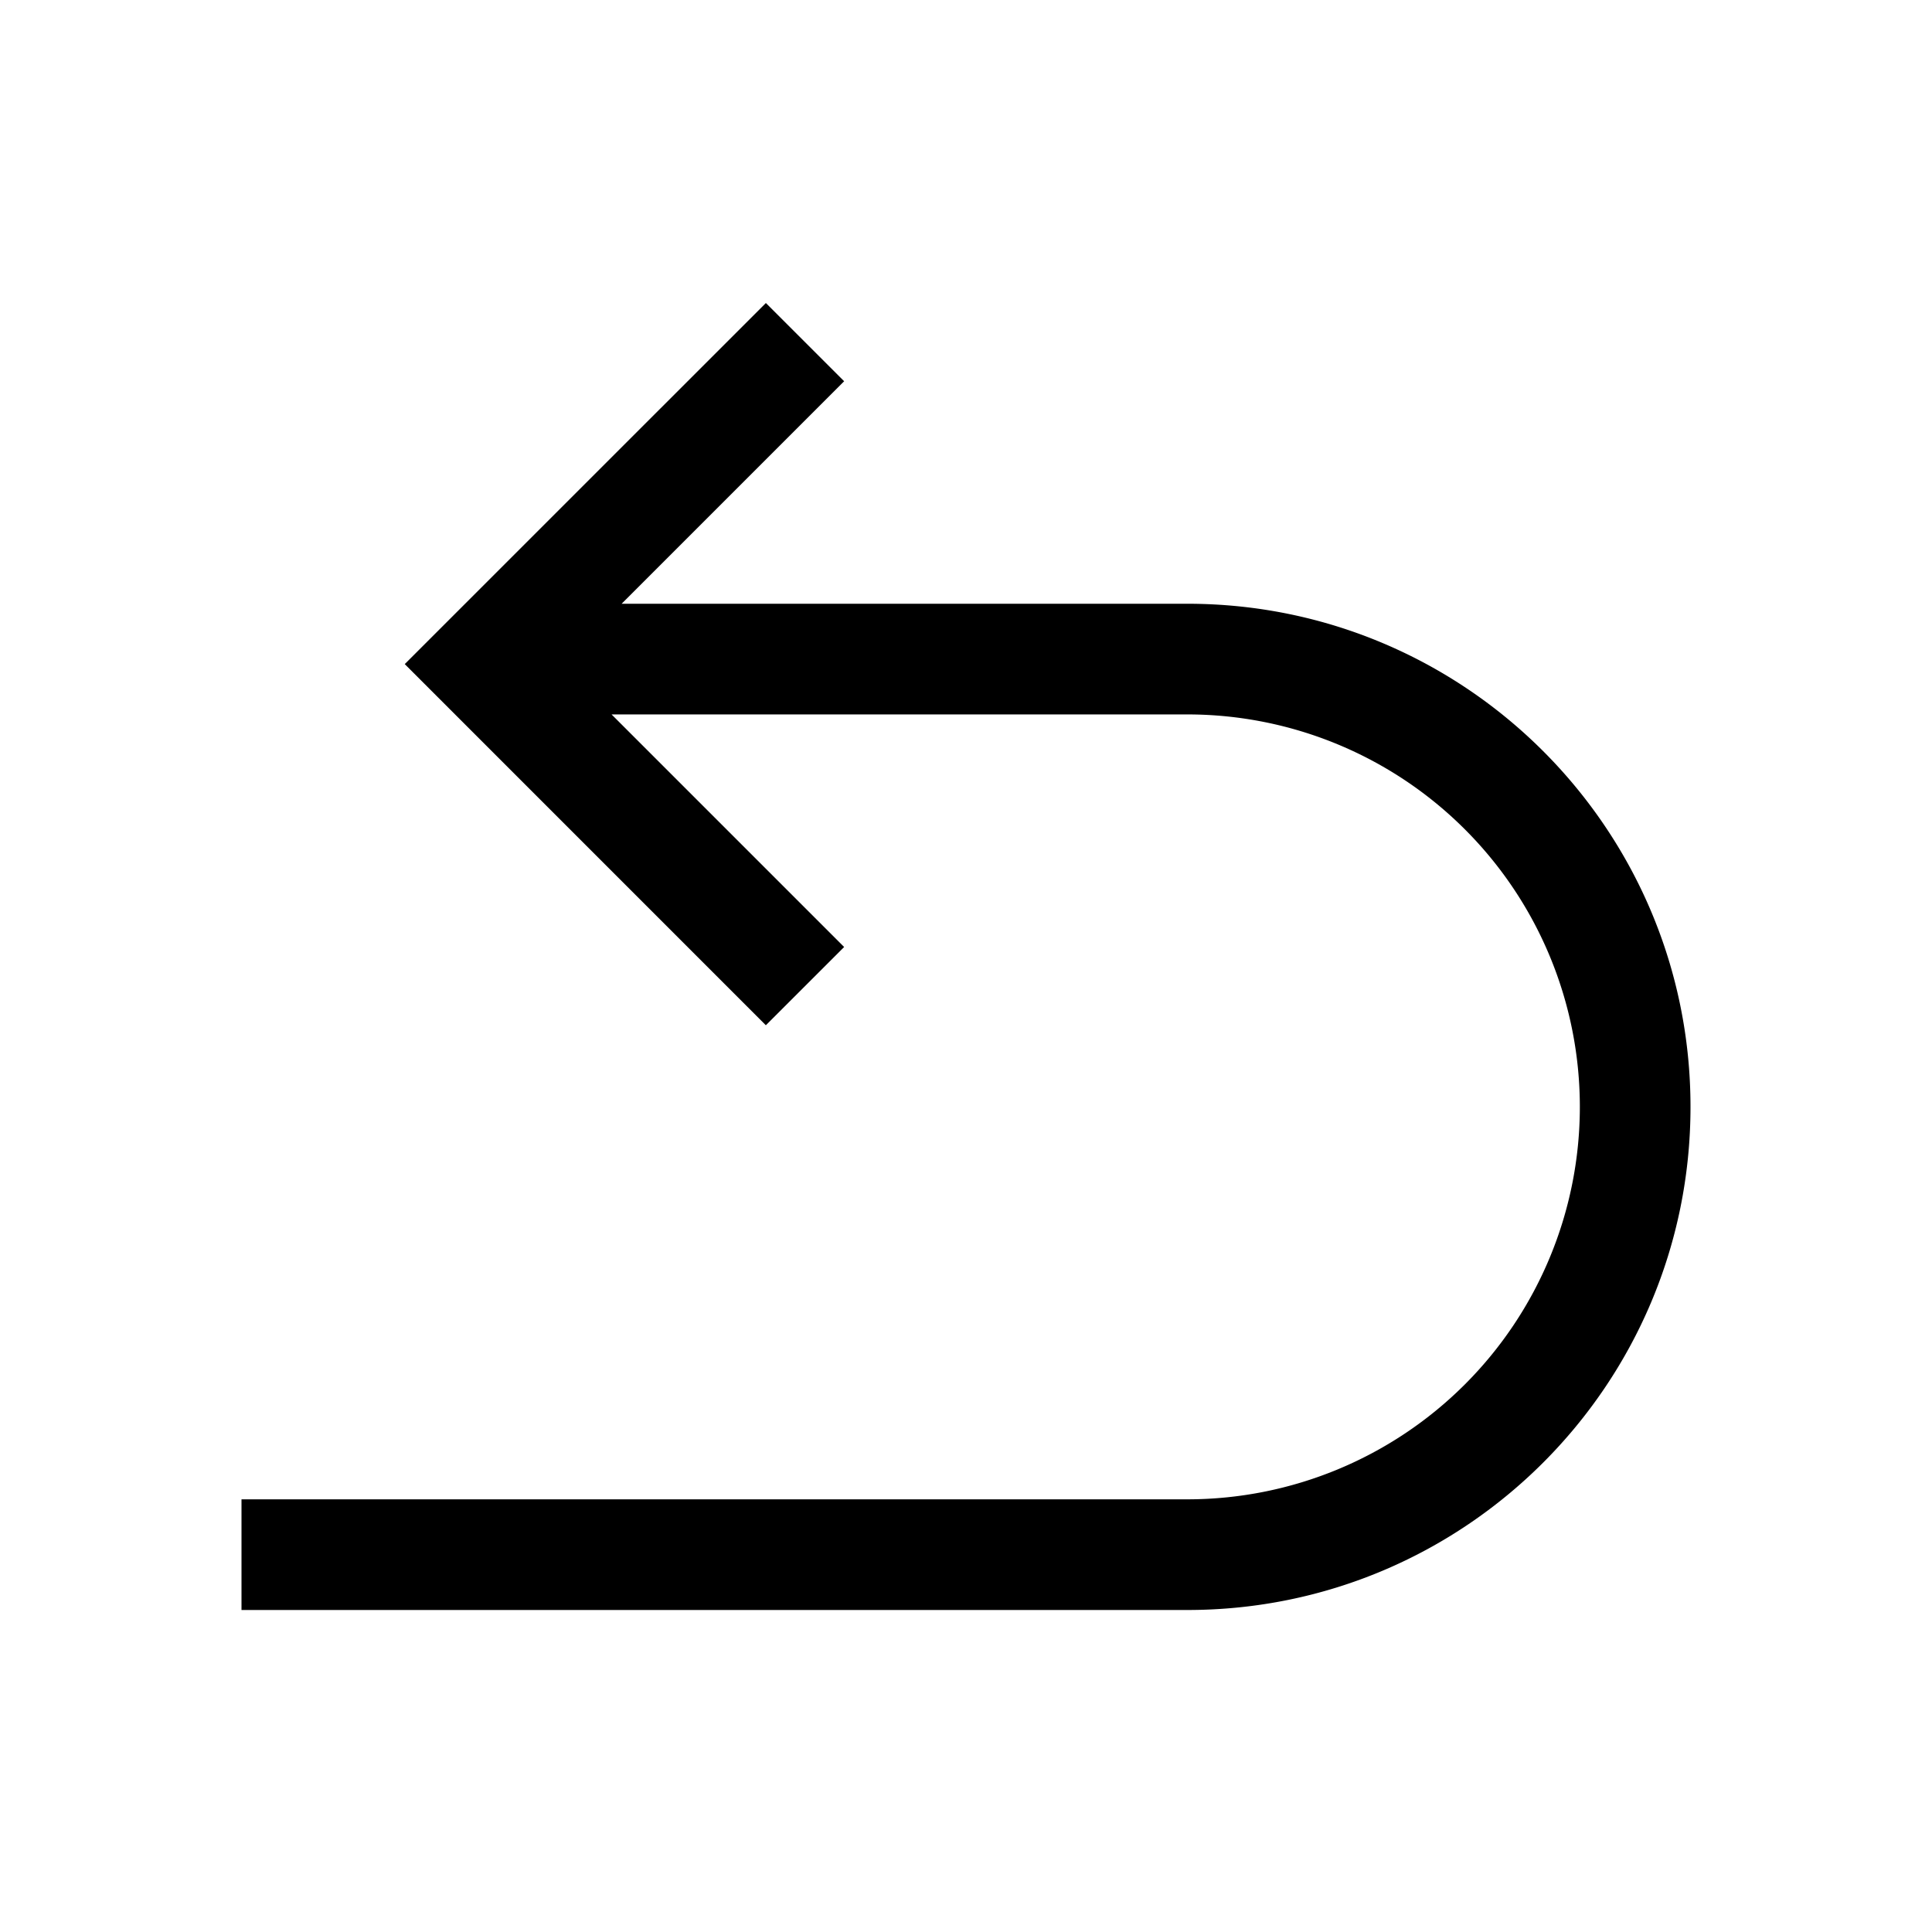 <?xml version="1.0" standalone="no"?><!DOCTYPE svg PUBLIC "-//W3C//DTD SVG 1.1//EN" "http://www.w3.org/Graphics/SVG/1.1/DTD/svg11.dtd"><svg t="1705024405967" class="icon" viewBox="0 0 1024 1024" version="1.1" xmlns="http://www.w3.org/2000/svg" p-id="8083" xmlns:xlink="http://www.w3.org/1999/xlink" width="200" height="200"><path d="M405.943 160.597l-191.415 191.39 191.39 191.415 41.496-41.472-123.27-123.27h305.201a207.994 207.994 0 0 1 0 416.012H128V853.333h501.346c147.261 0 266.654-119.394 266.654-266.679 0-147.261-119.394-266.654-266.679-266.654H329.484l117.931-117.931-41.496-41.472z" p-id="8084"></path></svg>